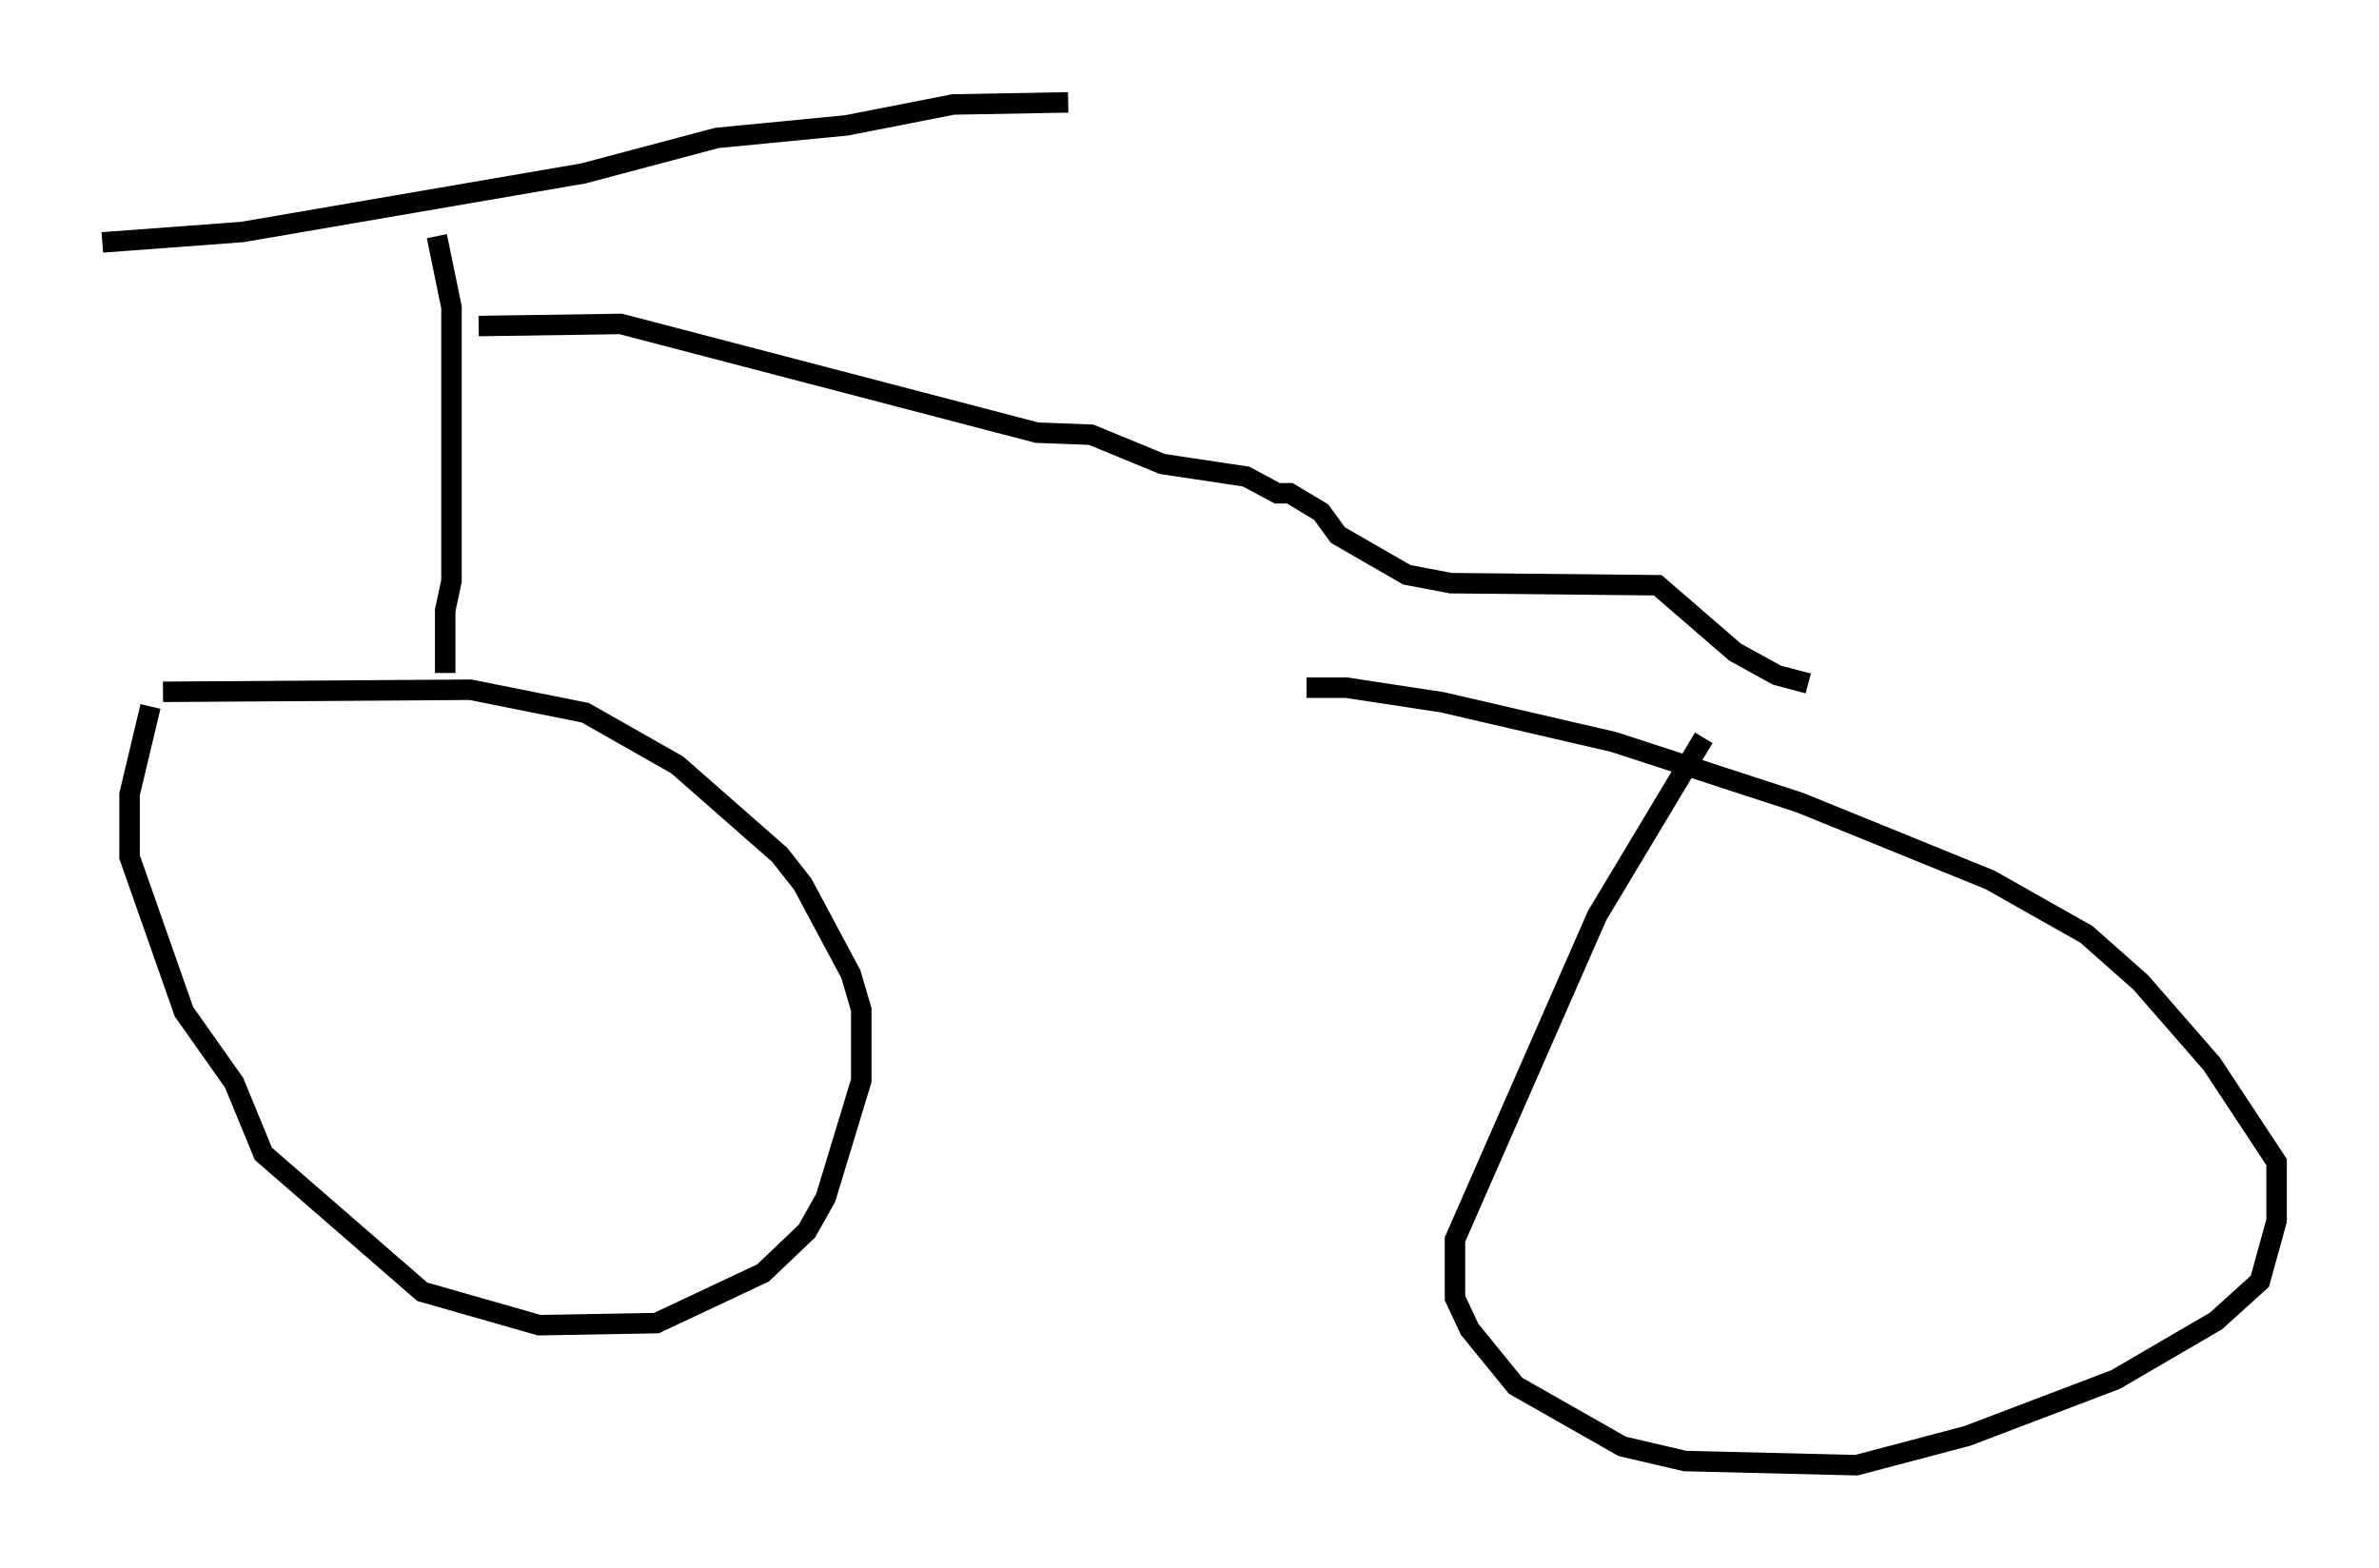 <?xml version="1.0" encoding="utf-8" ?>
<svg baseProfile="full" height="76.559" version="1.1" width="116.168" xmlns="http://www.w3.org/2000/svg" xmlns:ev="http://www.w3.org/2001/xml-events" xmlns:xlink="http://www.w3.org/1999/xlink"><defs /><rect fill="white" height="76.559" width="116.168" x="0" y="0" /><path d="M10.717, 30.317 m-3.369, 4.185 l-1.021, 4.288 0.0, 3.063 l2.654, 7.554 2.45, 3.471 l1.429, 3.471 7.758, 6.738 l5.717, 1.633 5.717, -0.102 l5.206, -2.45 2.144, -2.042 l0.919, -1.633 1.735, -5.717 l0.0, -3.471 -0.51, -1.735 l-2.348, -4.39 -1.123, -1.429 l-5.002, -4.39 -4.492, -2.552 l-5.615, -1.123 -15.006, 0.102 m75.236, 2.246 l-5.206, 8.677 -6.942, 15.823 l0.0, 2.858 0.715, 1.531 l2.246, 2.756 5.206, 2.96 l3.063, 0.715 8.371, 0.204 l5.41, -1.429 7.248, -2.756 l4.9, -2.858 2.144, -1.94 l0.817, -2.96 0.0, -2.858 l-3.165, -4.798 -3.471, -3.981 l-2.654, -2.348 -4.696, -2.654 l-9.29, -3.777 -9.086, -2.96 l-8.371, -1.94 -4.696, -0.715 l-1.94, 0.0 m-42.059, -0.715 l0.0, -3.063 0.306, -1.429 l0.0, -13.373 -0.715, -3.471 m-16.334, 0.306 l6.84, -0.51 16.64, -2.858 l6.533, -1.735 6.329, -0.613 l5.206, -1.021 5.615, -0.102 m-28.788, 10.923 l6.942, -0.102 20.315, 5.308 l2.654, 0.102 3.471, 1.429 l4.083, 0.613 1.531, 0.817 l0.613, 0.0 1.531, 0.919 l0.817, 1.123 3.369, 1.94 l2.144, 0.408 10.106, 0.102 l3.777, 3.267 2.042, 1.123 l1.531, 0.408 " fill="none" stroke="black" stroke-width="1" /></svg>